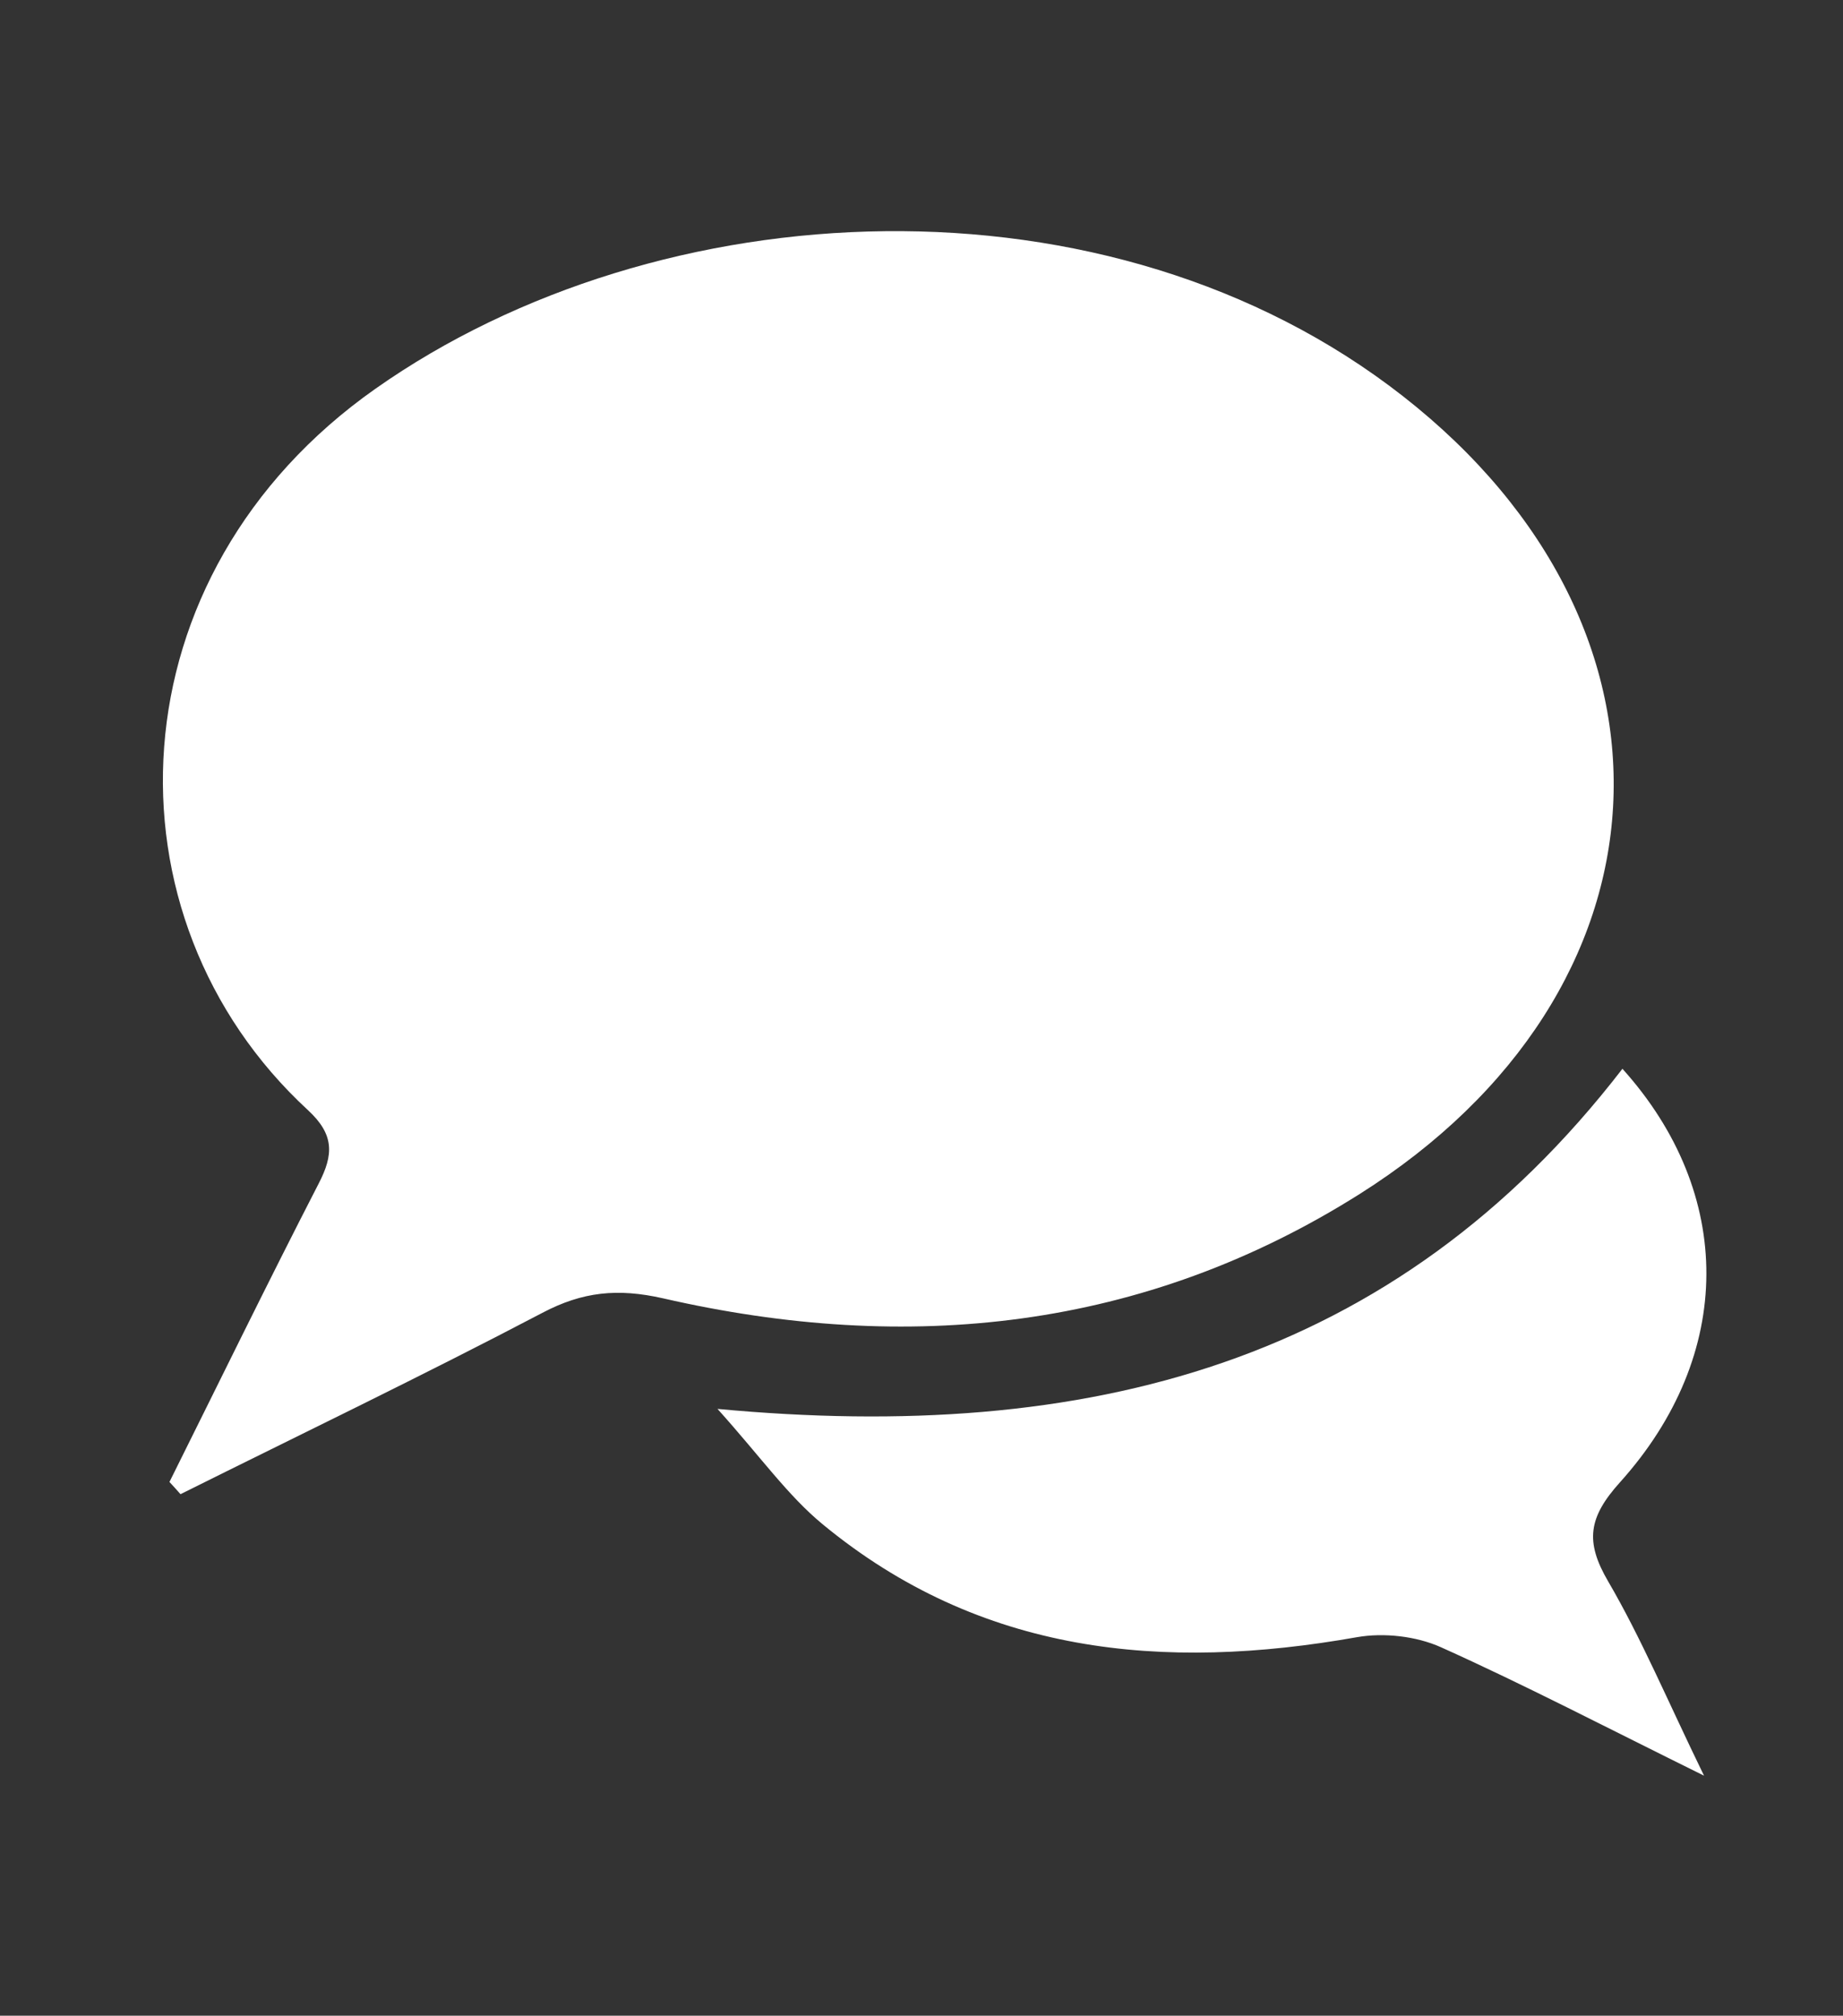<?xml version="1.0" encoding="utf-8"?>
<!-- Generator: Adobe Illustrator 16.0.0, SVG Export Plug-In . SVG Version: 6.00 Build 0)  -->
<!DOCTYPE svg PUBLIC "-//W3C//DTD SVG 1.1//EN" "http://www.w3.org/Graphics/SVG/1.1/DTD/svg11.dtd">
<svg version="1.1" xmlns="http://www.w3.org/2000/svg" xmlns:xlink="http://www.w3.org/1999/xlink" x="0px" y="0px"
	 width="27.875px" height="30.491px" viewBox="0 0 27.875 30.491" enable-background="new 0 0 27.875 30.491" xml:space="preserve">
<rect x="0" y="0" width="27.875" height="30.491" fill="#333333" stroke="none"/>
<g id="Capa_1">
</g>
<g id="Capa_2">
	<g>
		<path fill-rule="evenodd" clip-rule="evenodd" fill="#FFFFFF" d="M2.563,22.417c0.75-1.506,1.486-3.016,2.256-4.512
			c0.229-0.441,0.238-0.744-0.162-1.113C1.493,13.873,1.683,8.691,5.679,5.88c4.289-3.02,11.088-3.373,15.543,0.115
			c4.5,3.523,4.188,9.008-0.66,12.068c-3.267,2.061-6.828,2.426-10.535,1.576c-0.682-0.154-1.215-0.102-1.826,0.221
			c-1.805,0.947-3.645,1.832-5.471,2.742C2.676,22.541,2.62,22.478,2.563,22.417z"/>
		<path fill-rule="evenodd" clip-rule="evenodd" fill="#FFFFFF" d="M24.539,16.167c1.698,1.887,1.7,4.324-0.038,6.256
			c-0.476,0.529-0.531,0.895-0.178,1.498c0.5,0.857,0.889,1.785,1.45,2.939c-1.483-0.732-2.716-1.375-3.979-1.943
			c-0.374-0.168-0.865-0.223-1.27-0.152c-2.933,0.52-5.695,0.262-8.083-1.709c-0.526-0.434-0.935-1.016-1.589-1.744
			C16.438,21.835,21.093,20.636,24.539,16.167z"/>
	</g>
</g>
</svg>
